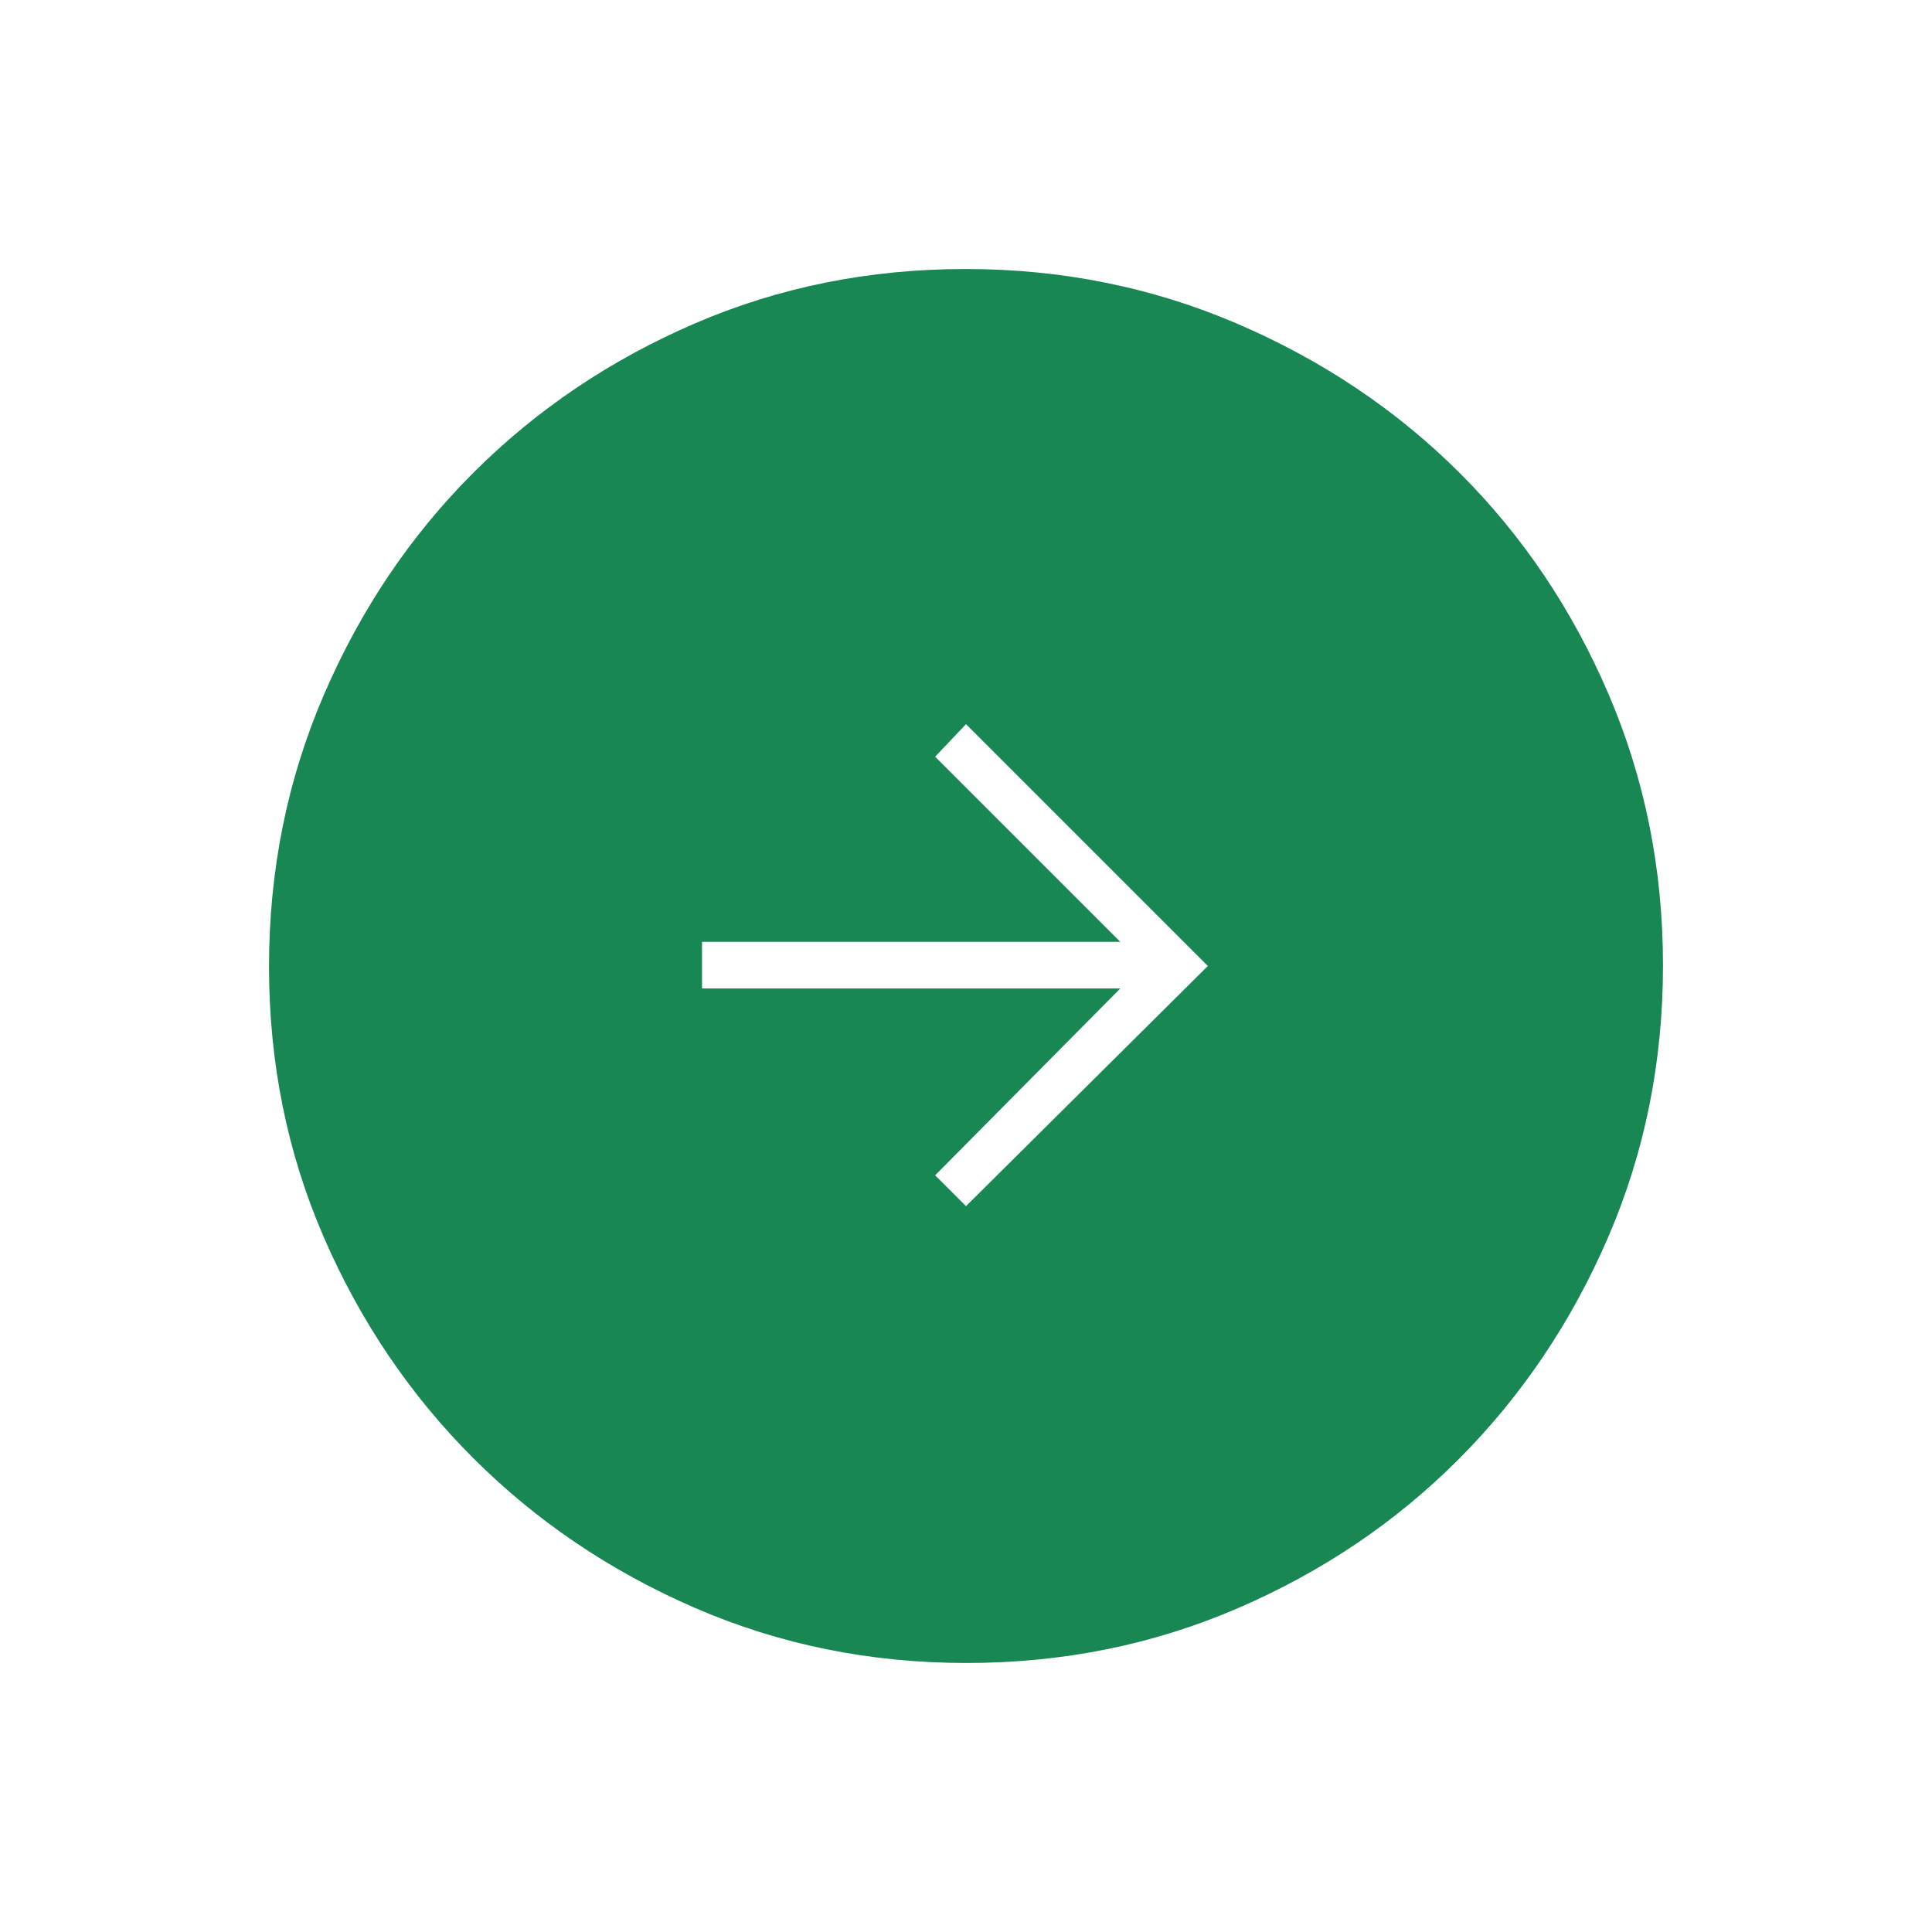 <svg xmlns="http://www.w3.org/2000/svg" height="40px" viewBox="0 -960 960 960" width="40px" fill="#198754"><path d="M480-360.67 600.17-480 480-600.17 464.67-584l92 92H348.83v23.17h207.84l-92 92.83L480-360.67Zm.28 227q-71.85 0-134.91-27.35-63.06-27.36-110.12-74.35-47.07-46.99-74.32-109.78-27.26-62.8-27.26-134.57 0-71.85 27.35-135.24 27.36-63.39 74.35-110.29 46.99-46.9 109.78-73.99 62.8-27.09 134.57-27.09 71.85 0 135.25 27.27 63.39 27.26 110.28 74.01 46.9 46.75 73.99 109.87 27.09 63.13 27.09 134.9 0 71.85-27.19 134.91t-74.01 110.12q-46.83 47.07-109.95 74.32-63.13 27.26-134.9 27.26Z"/></svg>